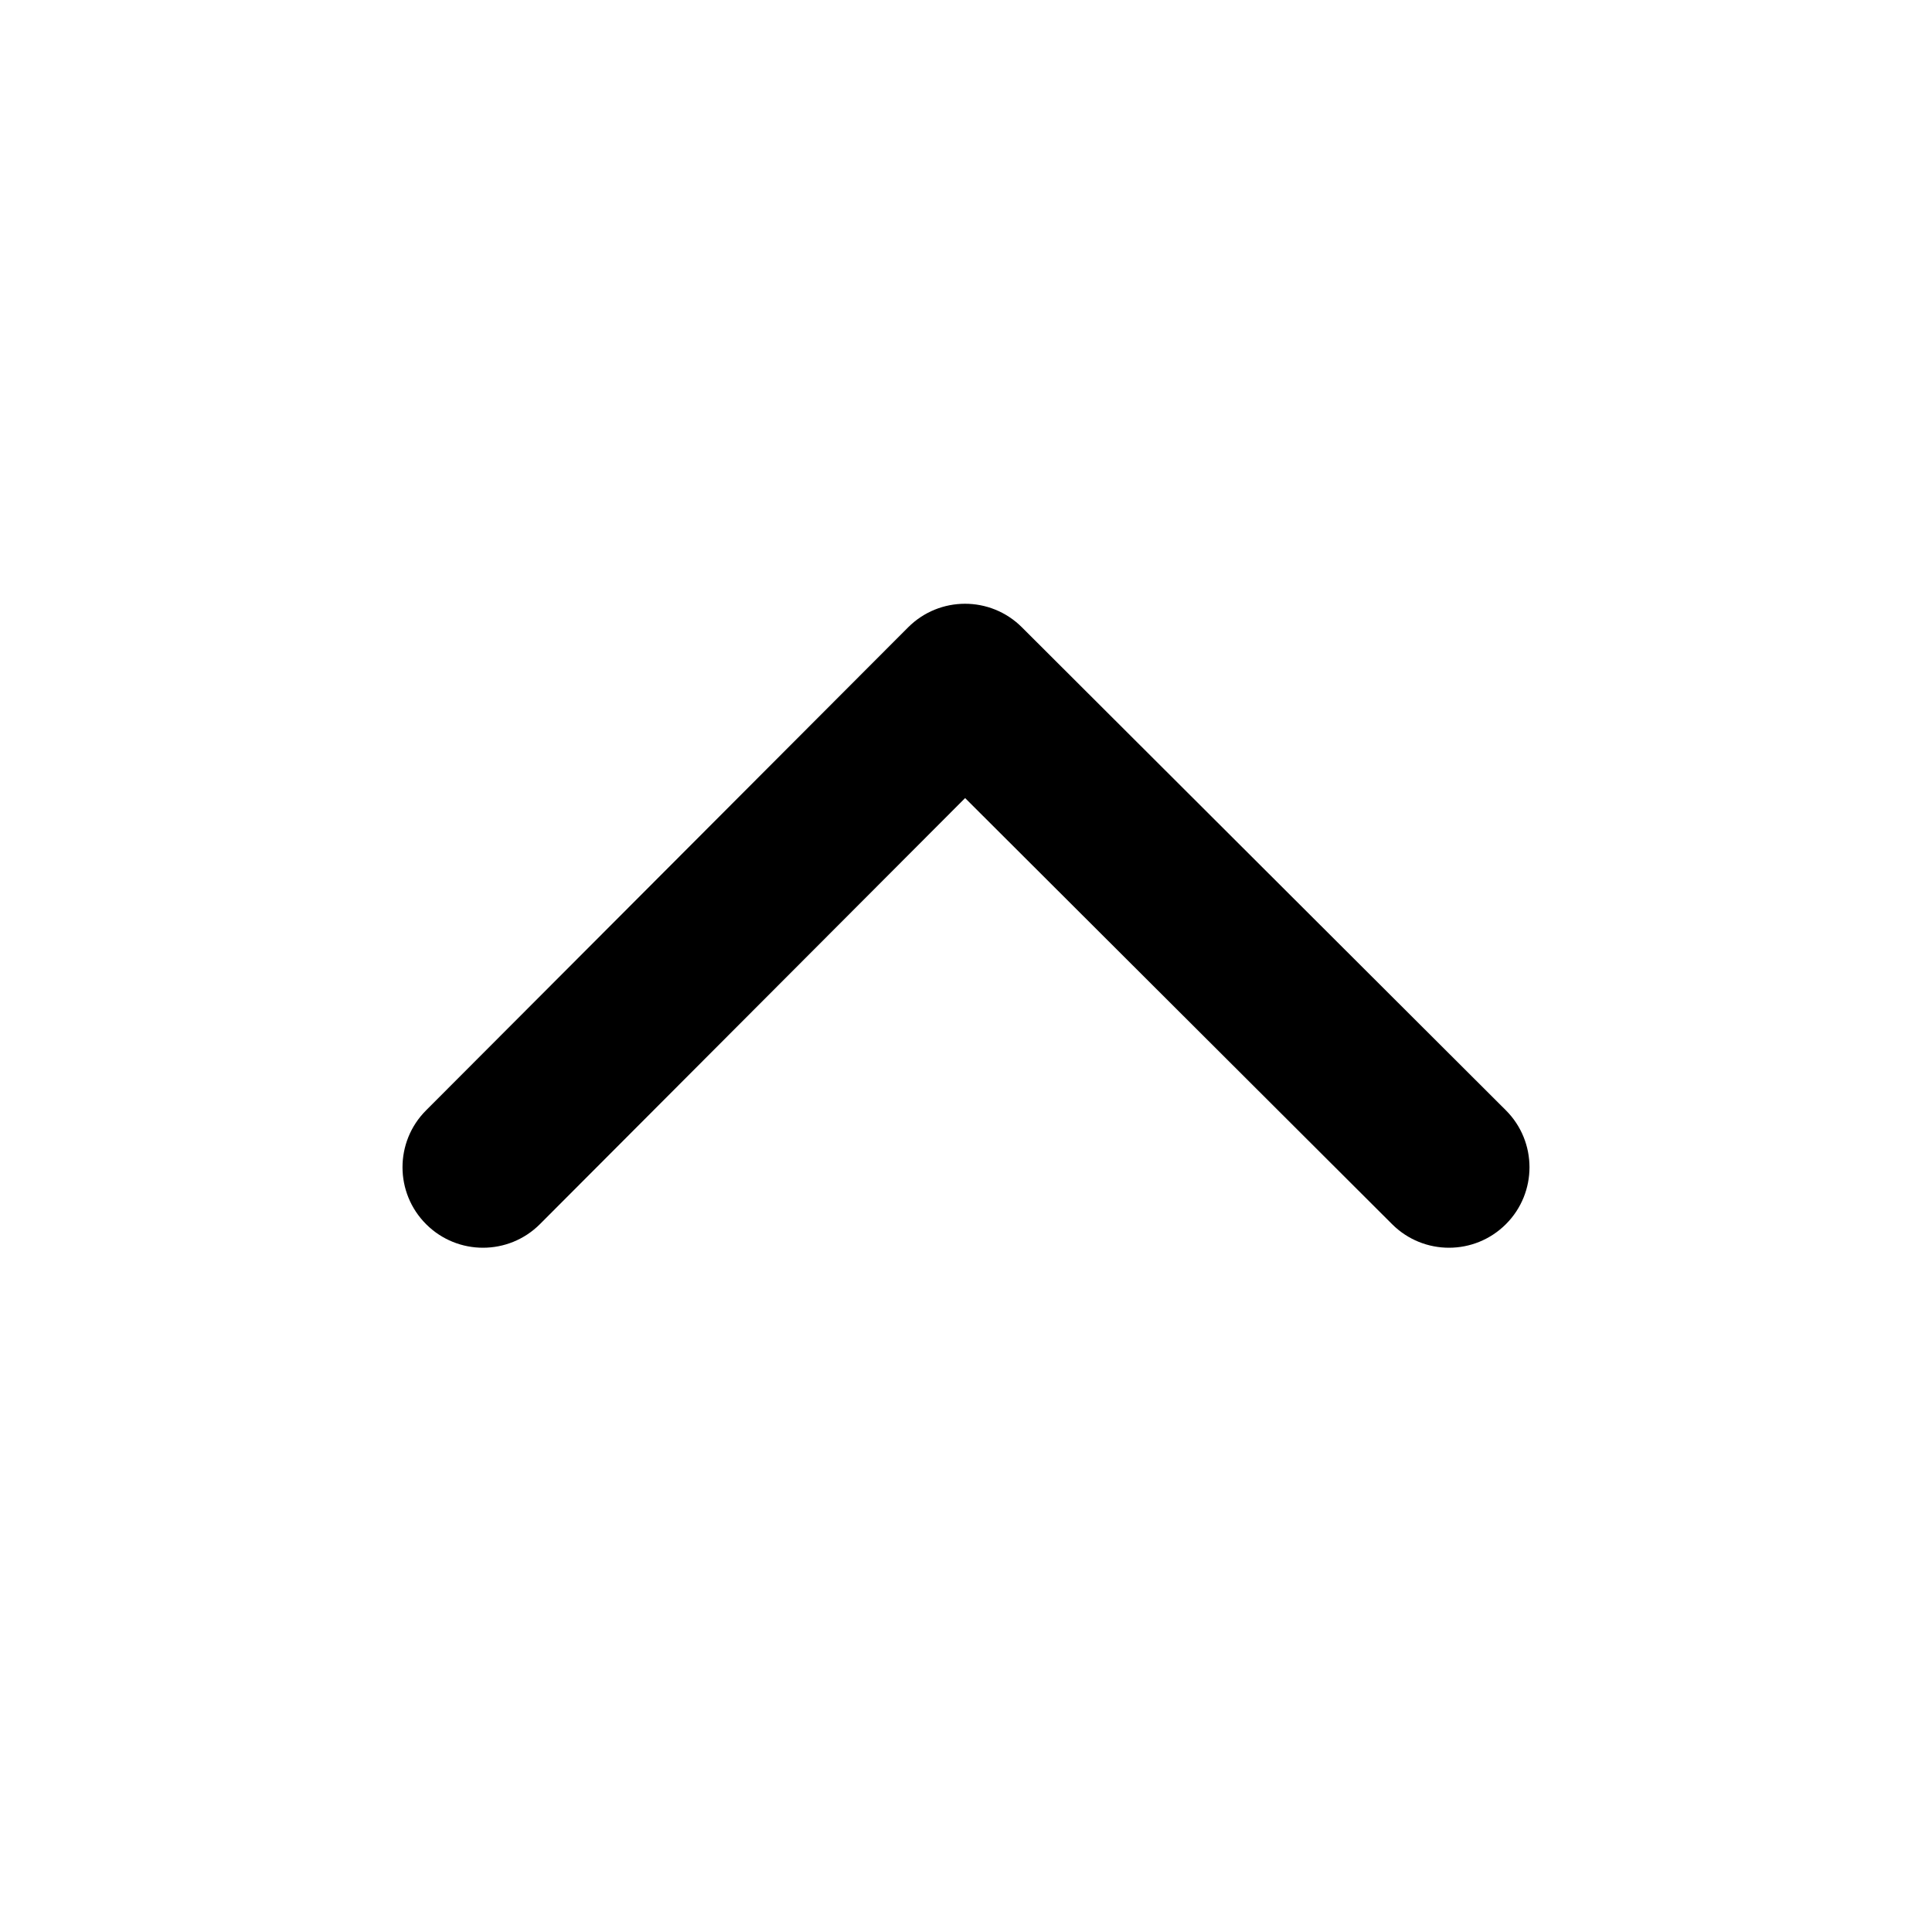 <?xml version="1.0" encoding="UTF-8"?>
<svg width="24px" height="24px" viewBox="0 0 24 24" version="1.1" xmlns="http://www.w3.org/2000/svg" xmlns:xlink="http://www.w3.org/1999/xlink">
    <title>chevron-up24</title>
    <defs>
        <path d="M11.989,9.914 L6.708,15.206 C6.318,15.597 5.685,15.598 5.294,15.208 C4.903,14.818 4.902,14.185 5.292,13.794 L11.28,7.794 C11.67,7.403 12.303,7.402 12.694,7.792 L18.706,13.792 C19.097,14.182 19.098,14.815 18.708,15.206 C18.318,15.597 17.685,15.598 17.294,15.208 L11.989,9.914 Z" id="path-1"></path>
    </defs>
    <g id="01---Particles/03---Icon/02---Essentials/01---Arrows/02---Chevrons/Chevron-Up" stroke="none" stroke-width="1" fill="nonzero" fill-rule="evenodd">
        <mask id="mask-2" fill="nonzero">
            <use xlink:href="#path-1"></use>
        </mask>
        <use id="Shape" fill="nonzero" xlink:href="#path-1"></use>
    </g>
</svg>